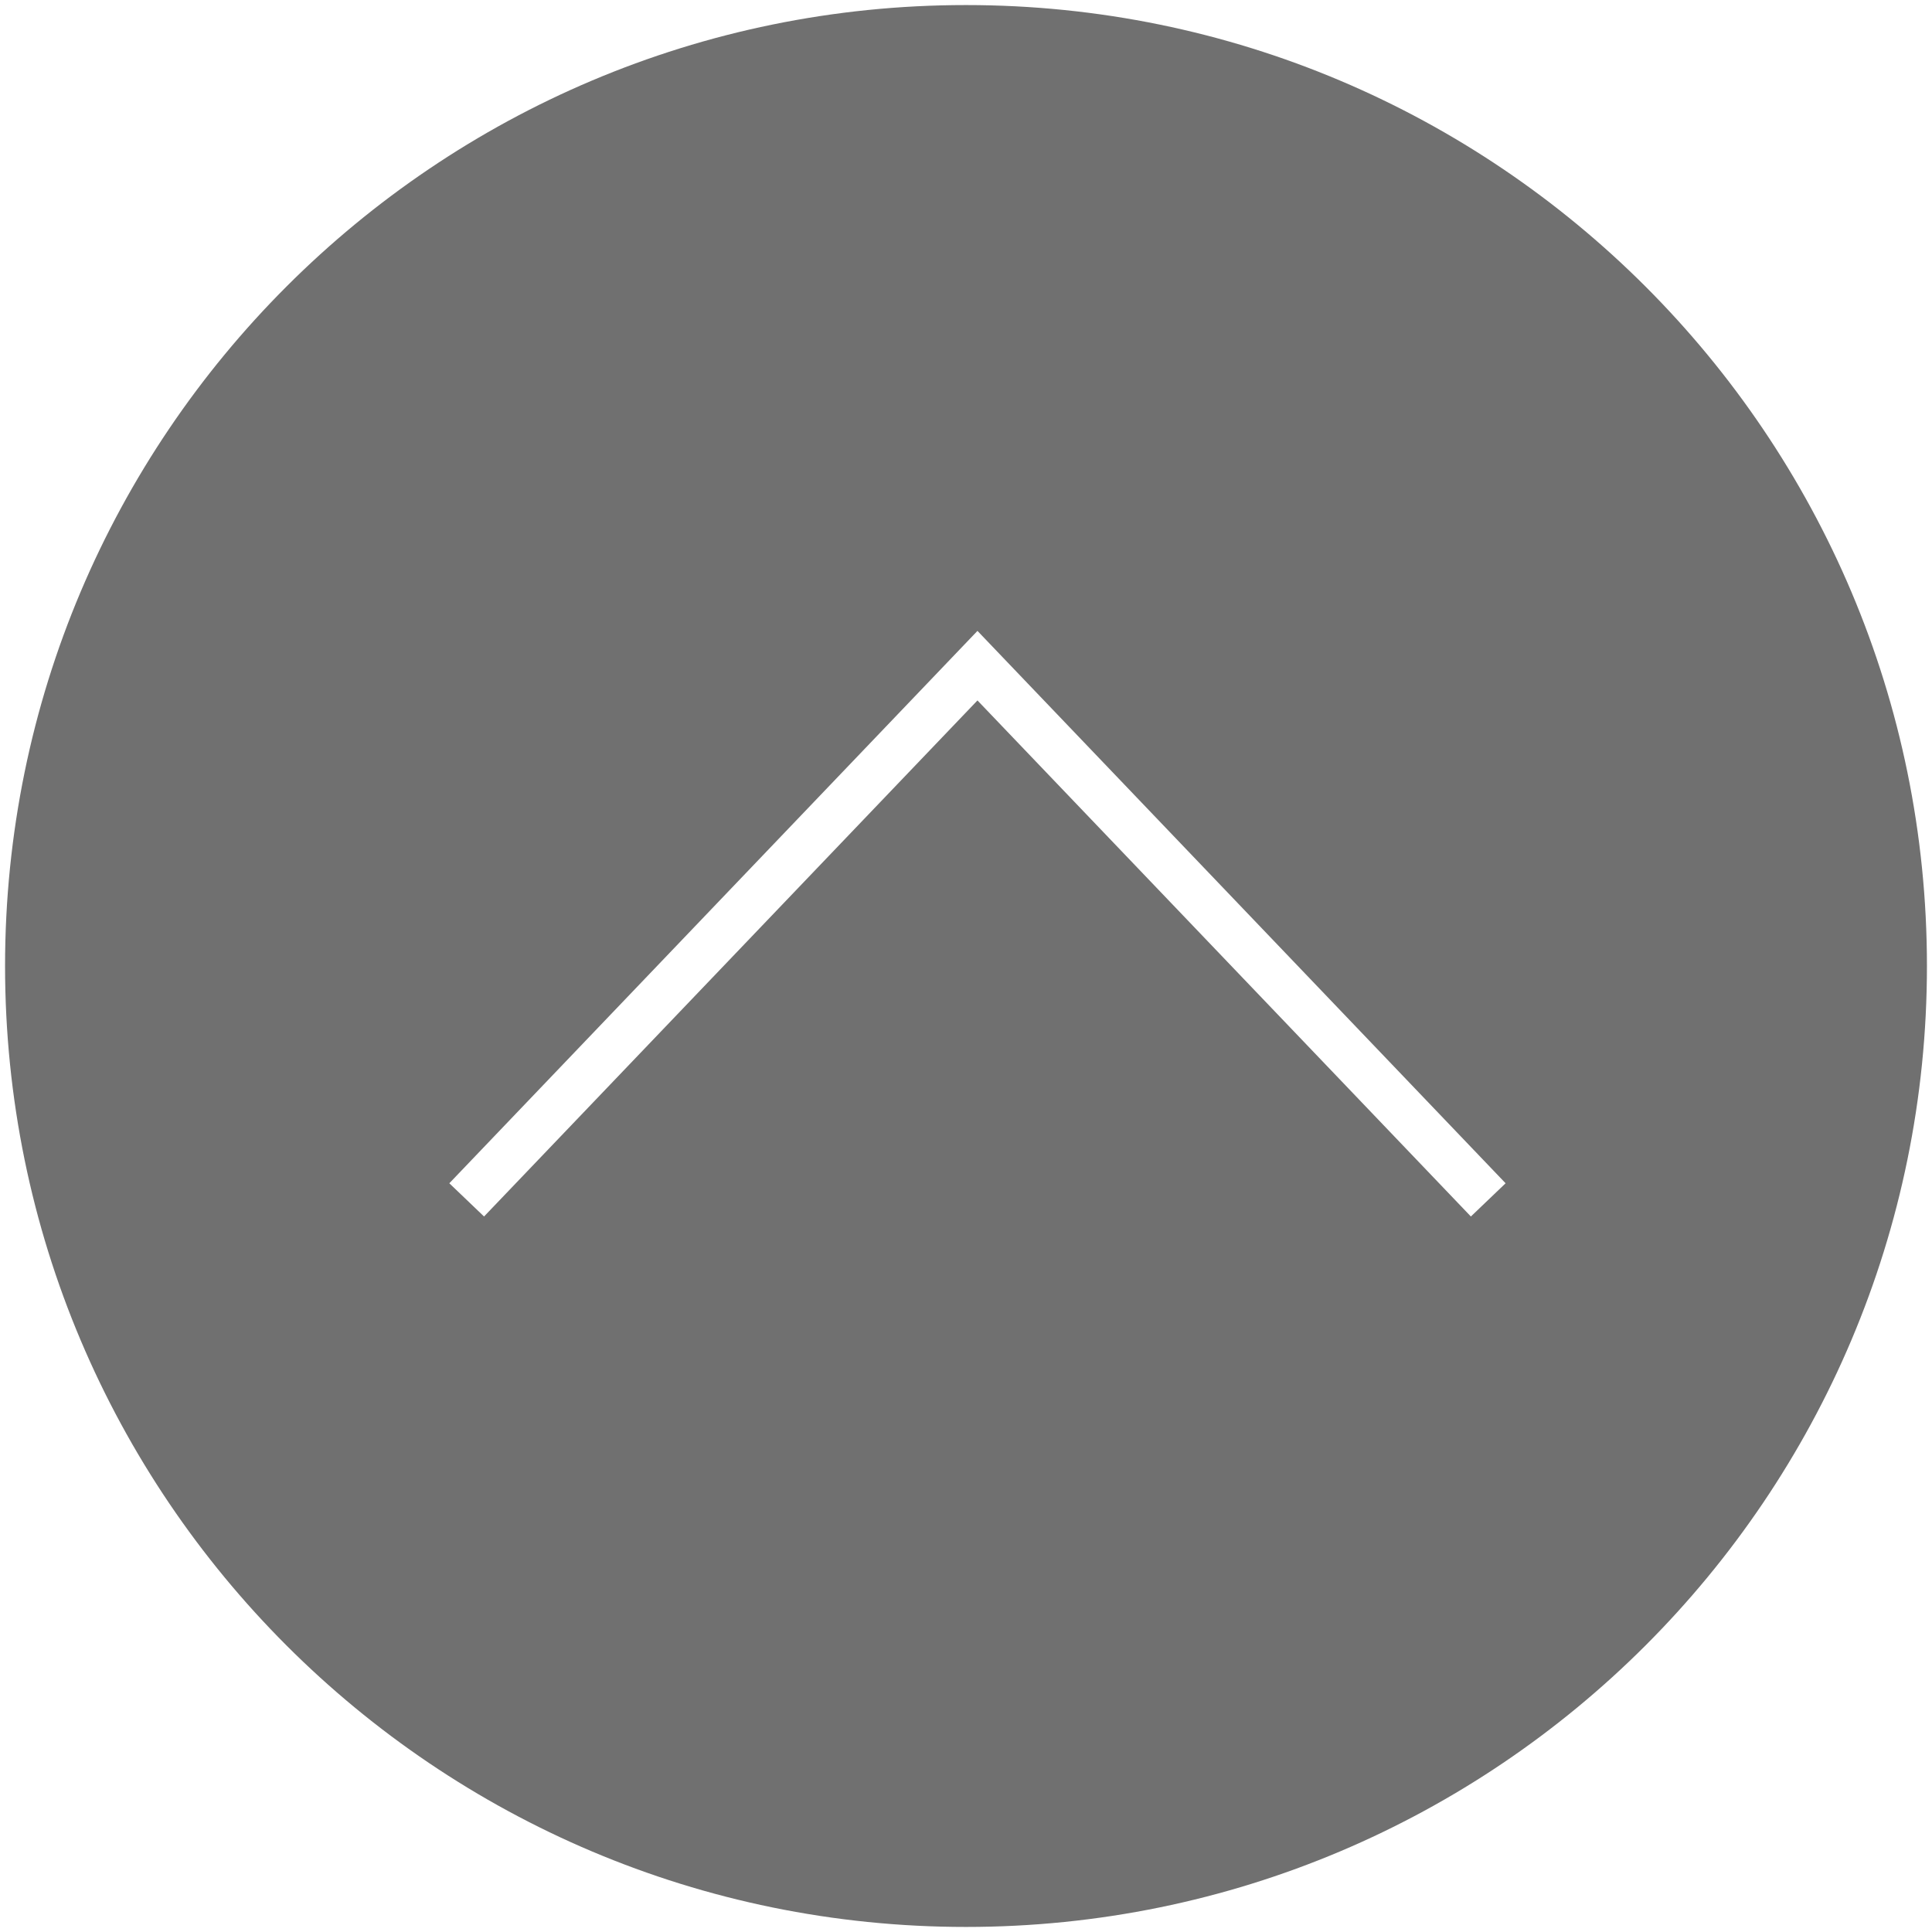 <?xml version="1.0" standalone="no"?><!DOCTYPE svg PUBLIC "-//W3C//DTD SVG 1.1//EN" "http://www.w3.org/Graphics/SVG/1.1/DTD/svg11.dtd"><svg t="1483636872797" class="icon" style="" viewBox="0 0 1024 1024" version="1.1" xmlns="http://www.w3.org/2000/svg" p-id="2992" xmlns:xlink="http://www.w3.org/1999/xlink" width="64" height="64"><defs><style type="text/css"></style></defs><path d="M512 2.681c-281.289 0-509.319 228.03-509.319 509.319 0 281.294 228.03 509.319 509.319 509.319s509.319-228.025 509.319-509.319C1021.319 230.711 793.289 2.681 512 2.681zM779.596 644.766l-261.522-273.521-261.522 273.521-18.405-17.606 279.927-292.773 279.927 292.773L779.596 644.766z" p-id="2993" fill="#707070"></path></svg>